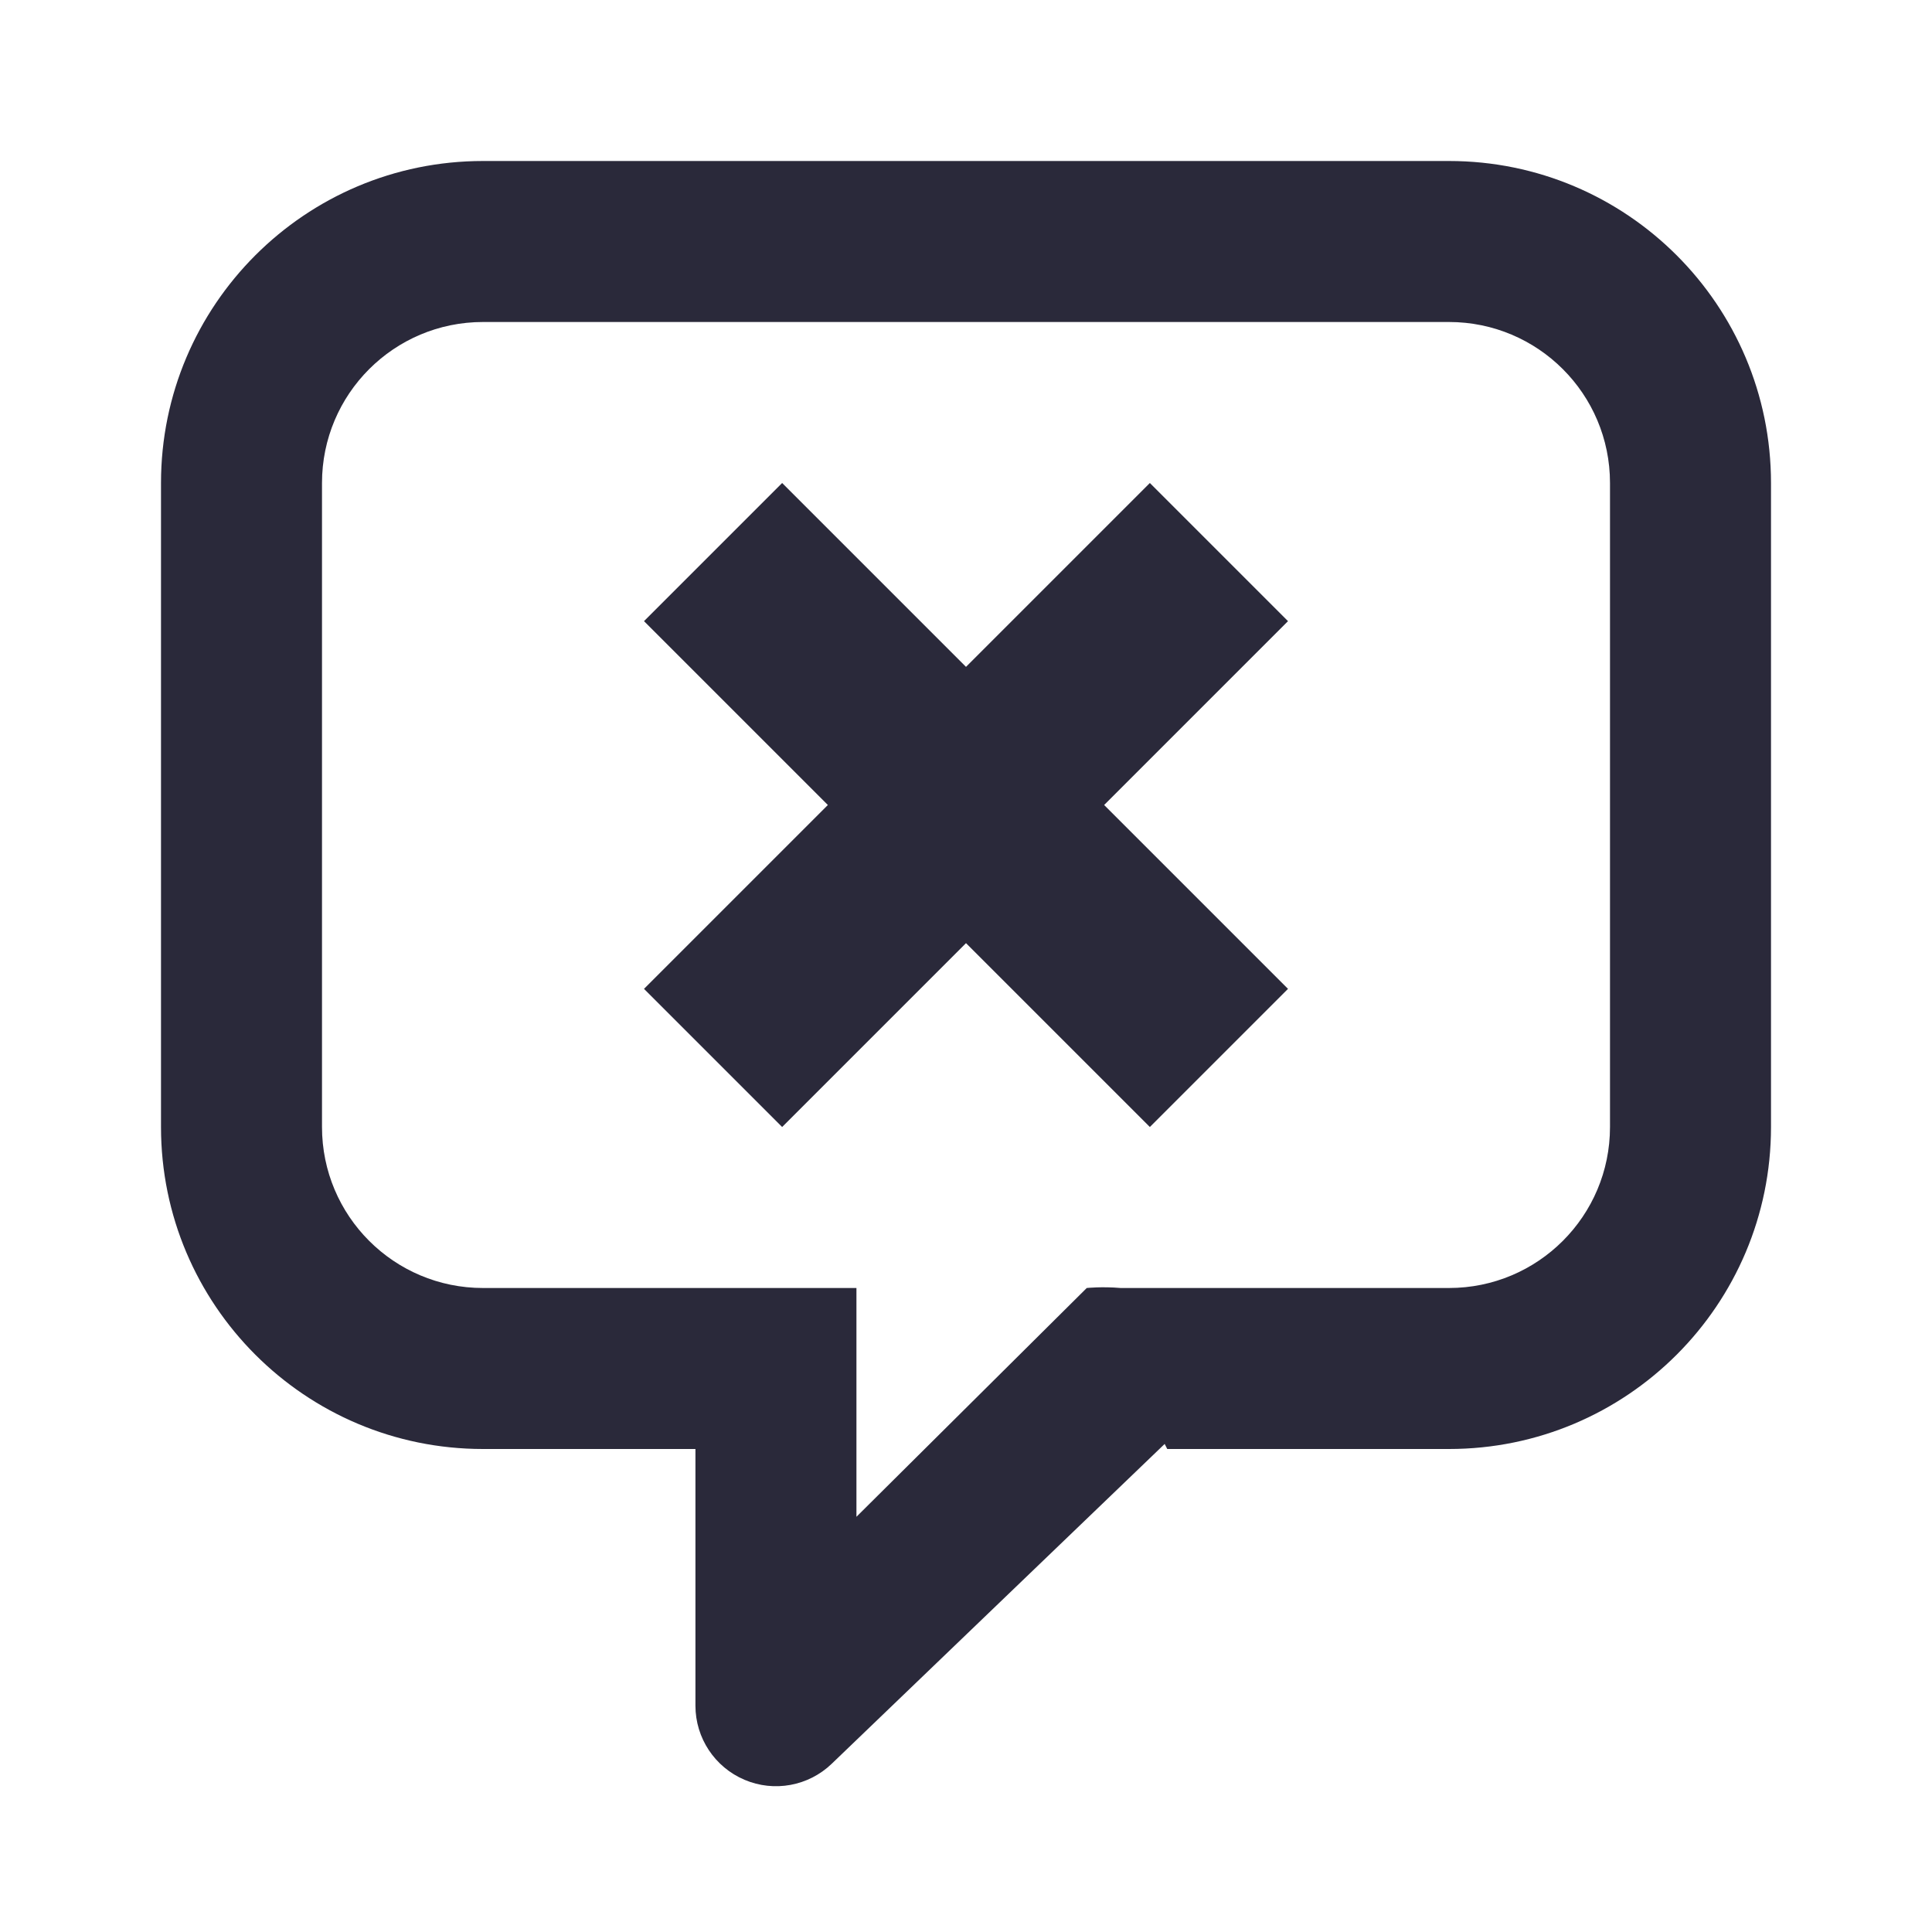 <svg width="24" height="24" viewBox="0 0 24 24" fill="none" xmlns="http://www.w3.org/2000/svg">
<g id="answer-wrong">
<g id="Main">
<path d="M10.284 10L8 12.284L9.716 14L12 11.716L14.284 14L16 12.284L13.716 10L16 7.716L14.284 6L12 8.284L9.716 6L8 7.716L10.284 10Z" fill="#2A293A"/>
<path fill-rule="evenodd" clip-rule="evenodd" d="M6 18H8.639V21.189C8.639 21.59 8.879 21.952 9.248 22.109C9.616 22.266 10.043 22.188 10.332 21.91L14.468 17.937L14.5 18H18C20.209 18 22 16.209 22 14V6C22 3.791 20.209 2 18 2H6C3.791 2 2 3.791 2 6V14C2 16.209 3.791 18 6 18ZM18 4H6C4.895 4 4 4.895 4 6V14C4 15.105 4.895 16 6 16H10.639V18.842L13.5 16C13.5 16 13.686 15.98 13.922 16H18C19.105 16 20 15.105 20 14V6C20 4.895 19.105 4 18 4Z" fill="#2A293A"/>
</g>
</g>
</svg>
